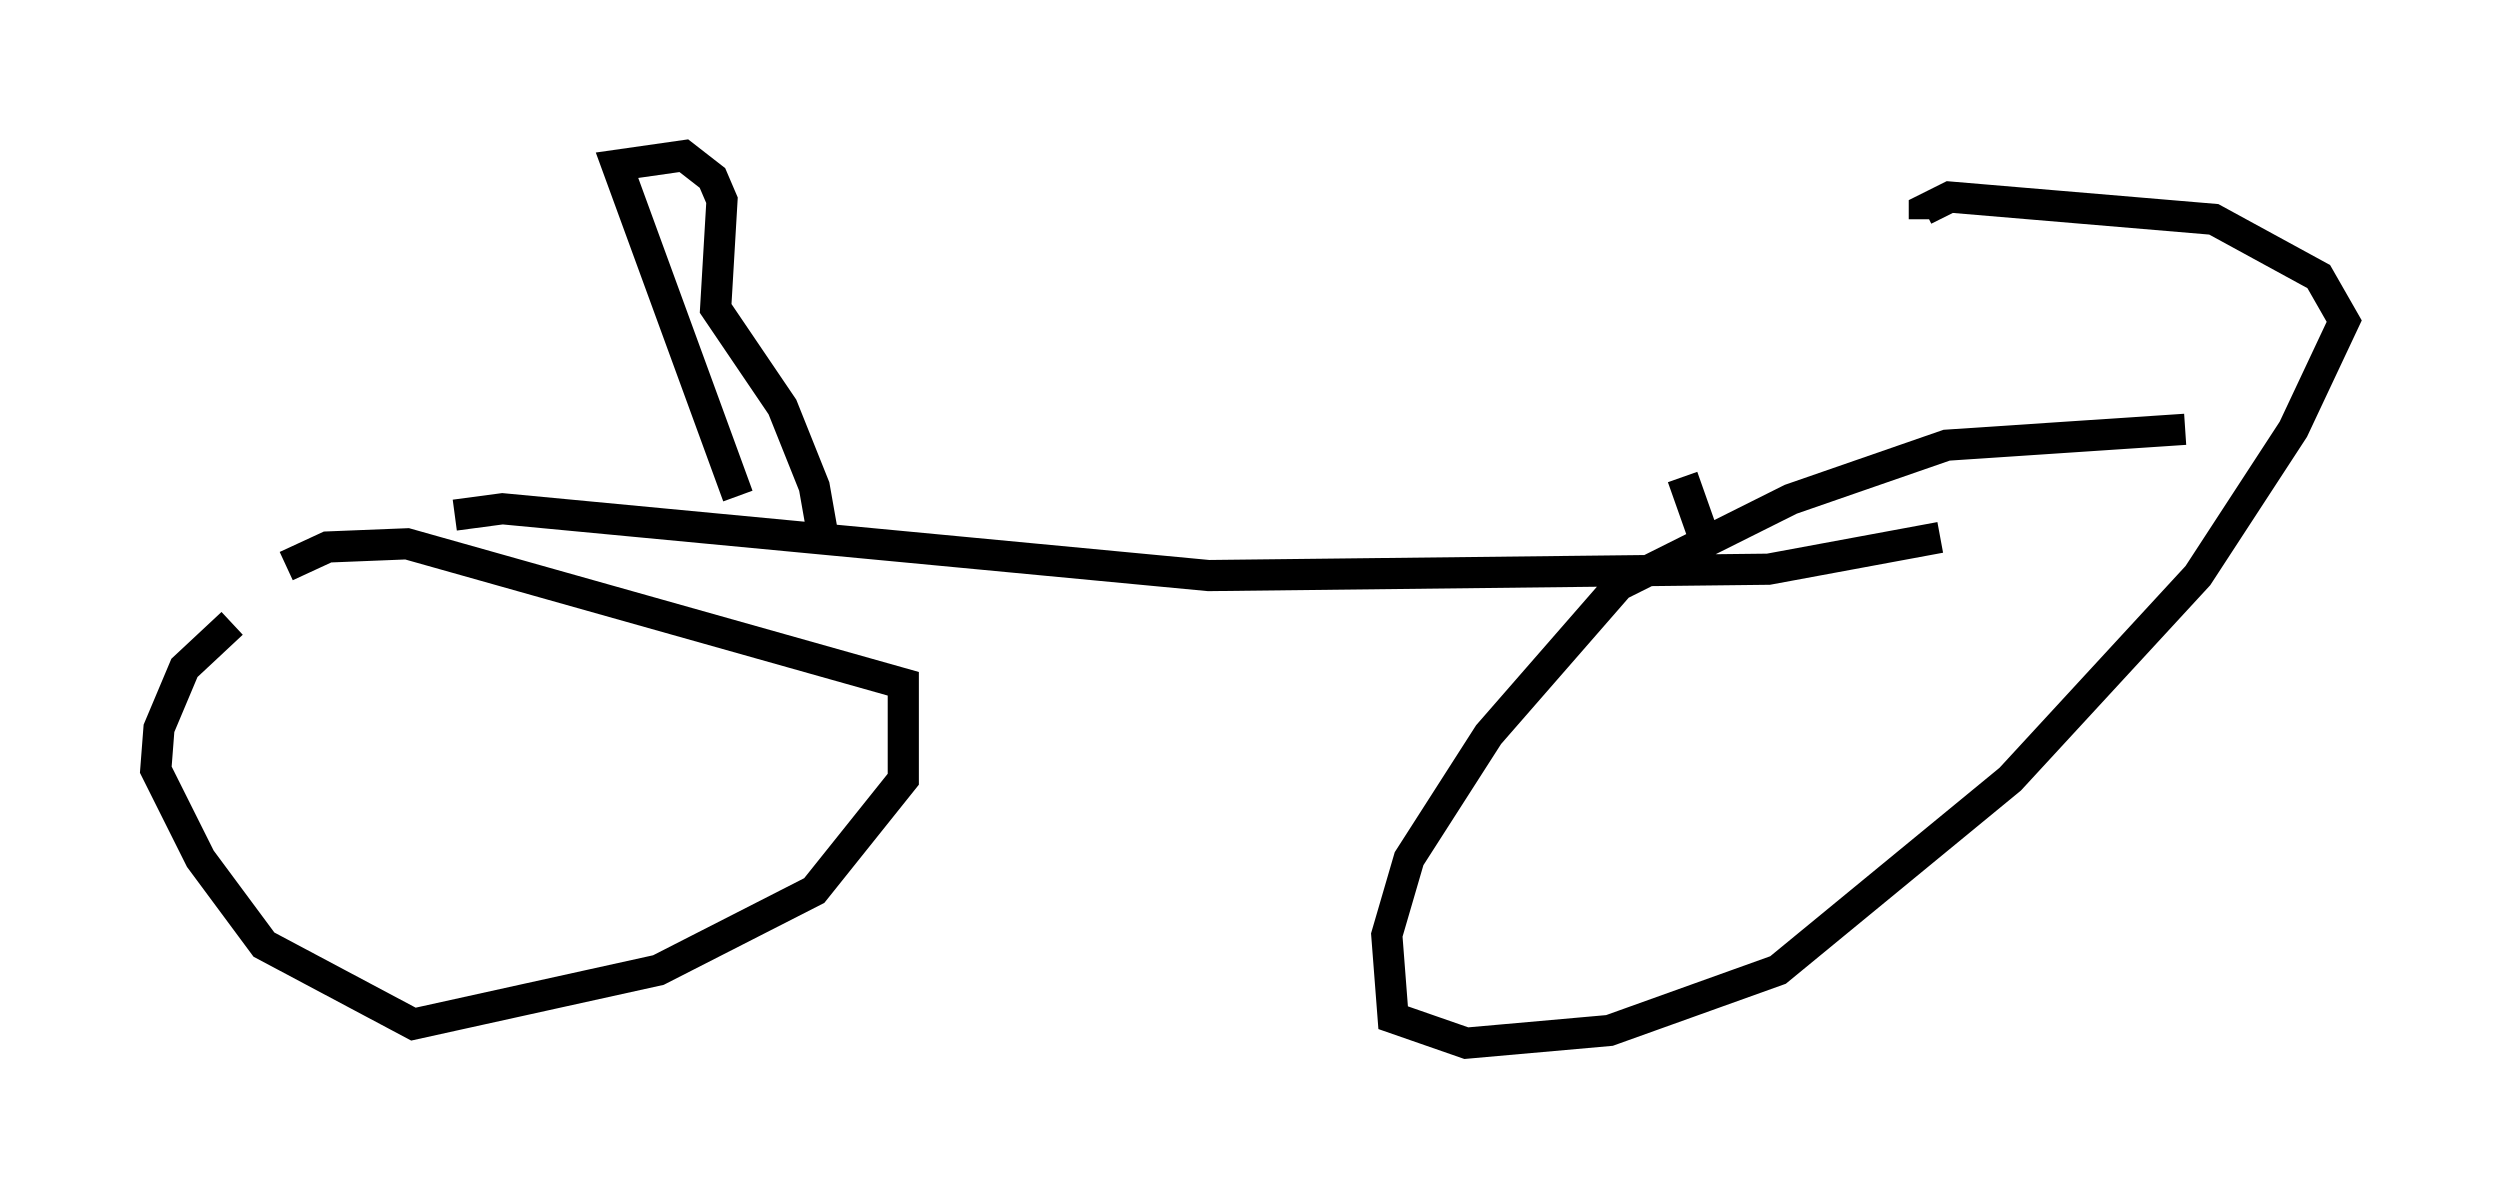 <?xml version="1.0" encoding="utf-8" ?>
<svg baseProfile="full" height="38.482" version="1.1" width="80.234" xmlns="http://www.w3.org/2000/svg" xmlns:ev="http://www.w3.org/2001/xml-events" xmlns:xlink="http://www.w3.org/1999/xlink"><defs /><rect fill="white" height="38.482" width="80.234" x="0" y="0" /><path d="M10.717, 18.475 m-3.267, 1.531 l-1.531, 1.429 -0.817, 1.94 l-0.102, 1.327 1.429, 2.858 l2.042, 2.756 4.798, 2.552 l7.861, -1.735 5.002, -2.552 l2.858, -3.573 0.0, -3.063 l-15.925, -4.492 -2.552, 0.102 l-1.327, 0.613 m60.944, -4.39 l-7.656, 0.51 -5.002, 1.735 l-5.513, 2.756 -4.185, 4.798 l-2.552, 3.981 -0.715, 2.45 l0.204, 2.654 2.348, 0.817 l4.594, -0.408 5.41, -1.94 l7.452, -6.125 6.023, -6.533 l3.063, -4.696 1.633, -3.471 l-0.817, -1.429 -3.369, -1.838 l-8.473, -0.715 -0.817, 0.408 l0.0, 0.306 m-47.163, 9.494 l1.531, -0.204 22.663, 2.144 l17.967, -0.204 5.513, -1.021 m-38.588, -1.327 l-3.879, -10.617 2.144, -0.306 l0.919, 0.715 0.306, 0.715 l-0.204, 3.471 2.144, 3.165 l1.021, 2.552 0.306, 1.735 m28.175, -0.306 l-0.613, -1.735 " fill="none" stroke="black" stroke-width="1" /></svg>